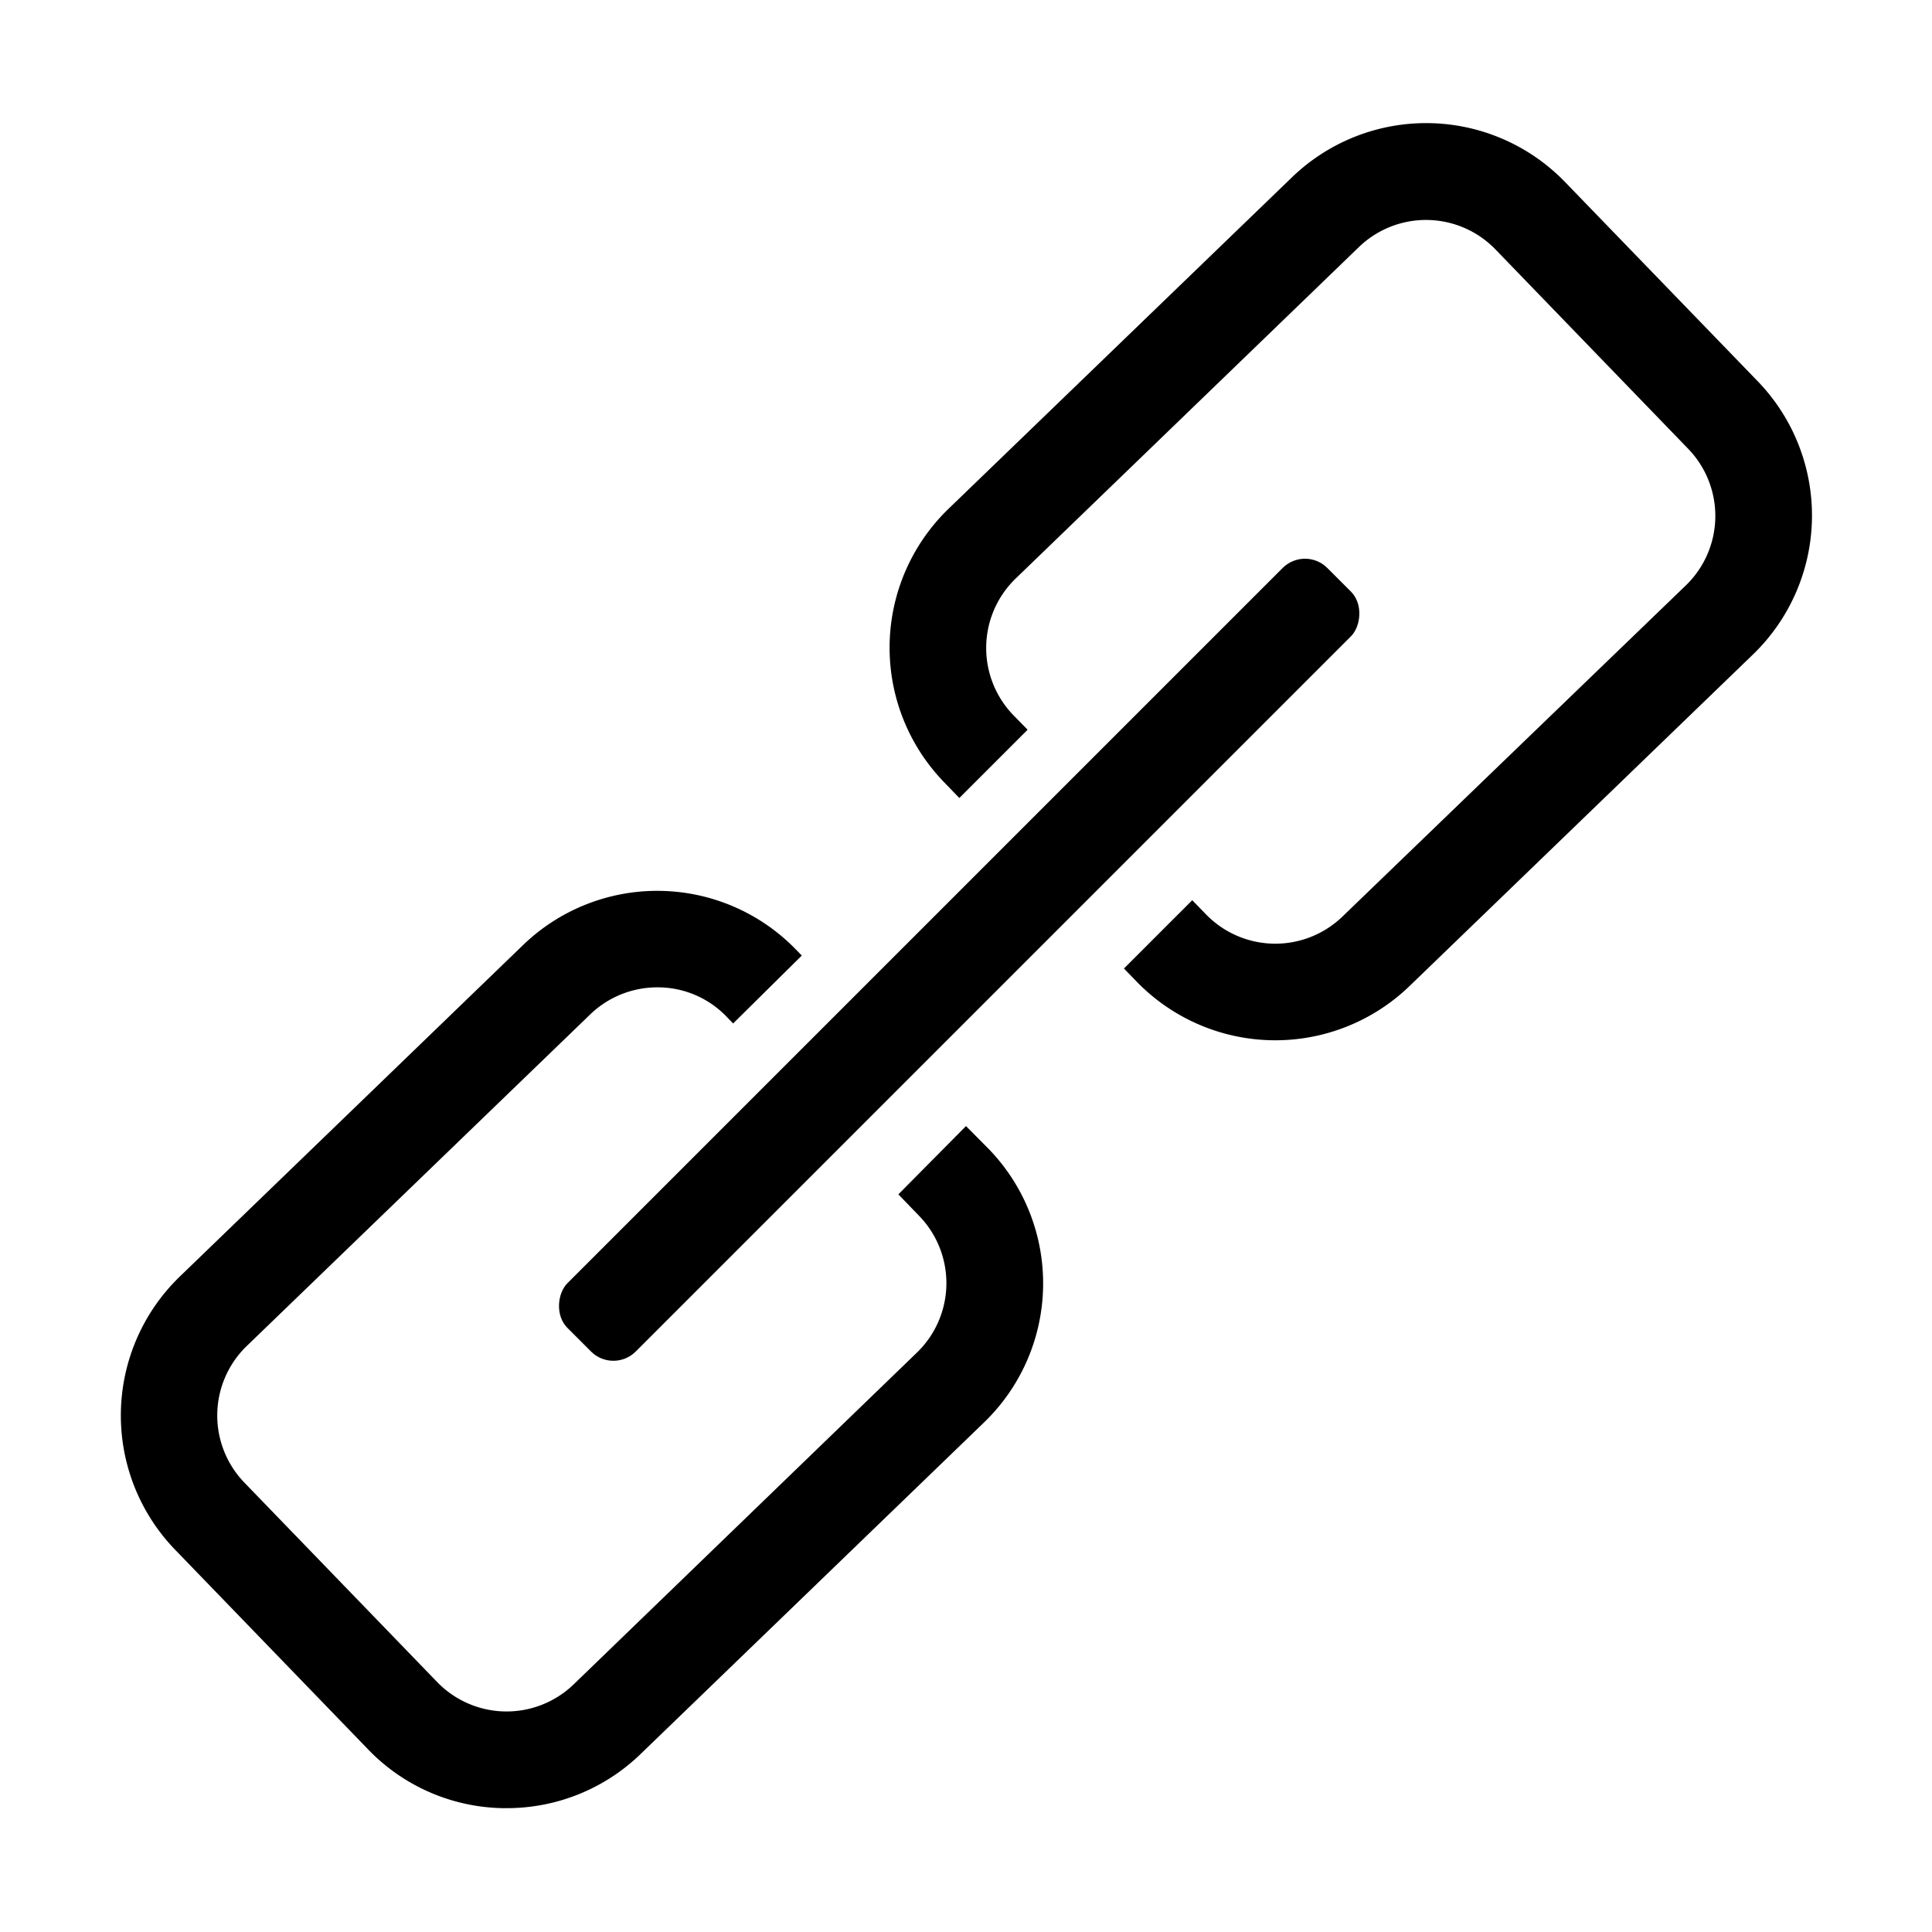 <svg xmlns="http://www.w3.org/2000/svg" viewBox="0 0 200 200" width="50" height="50"><rect fill="none" width="200" height="200"/><rect x="94.29" y="43.73" width="10" height="111.25" rx="3.27" transform="translate(99.34 -41.11) rotate(45)"/><path d="M100,116.57,93,123.64l2.22,2.3A10,10,0,0,1,94.94,140L59.36,174.39a10,10,0,0,1-14.09-.25l-20-20.69a10,10,0,0,1,.25-14.09L61.11,105A10,10,0,0,1,68,102.21h.18a9.87,9.87,0,0,1,7,3l.71.74L83,98.92l-.6-.62a20,20,0,0,0-28.23-.49L18.59,132.17a20,20,0,0,0-.49,28.23l20,20.69a19.83,19.83,0,0,0,14,6.09h.36a19.89,19.89,0,0,0,13.86-5.61l35.58-34.35a20,20,0,0,0,.49-28.24Z"/><path d="M182,39.51,162,18.83a20,20,0,0,0-28.23-.5L98.17,52.69a20,20,0,0,0-.49,28.23l1.63,1.69,7.07-7.07L104.87,74a10,10,0,0,1,.25-14.09l35.57-34.35a10,10,0,0,1,14.1.24l20,20.69a10,10,0,0,1-.25,14.09L138.94,94.91a10,10,0,0,1-14.09-.25l-1.43-1.47-7.07,7.07,1.31,1.35a20,20,0,0,0,28.23.49l35.58-34.35A20,20,0,0,0,182,39.51Z"/></svg>